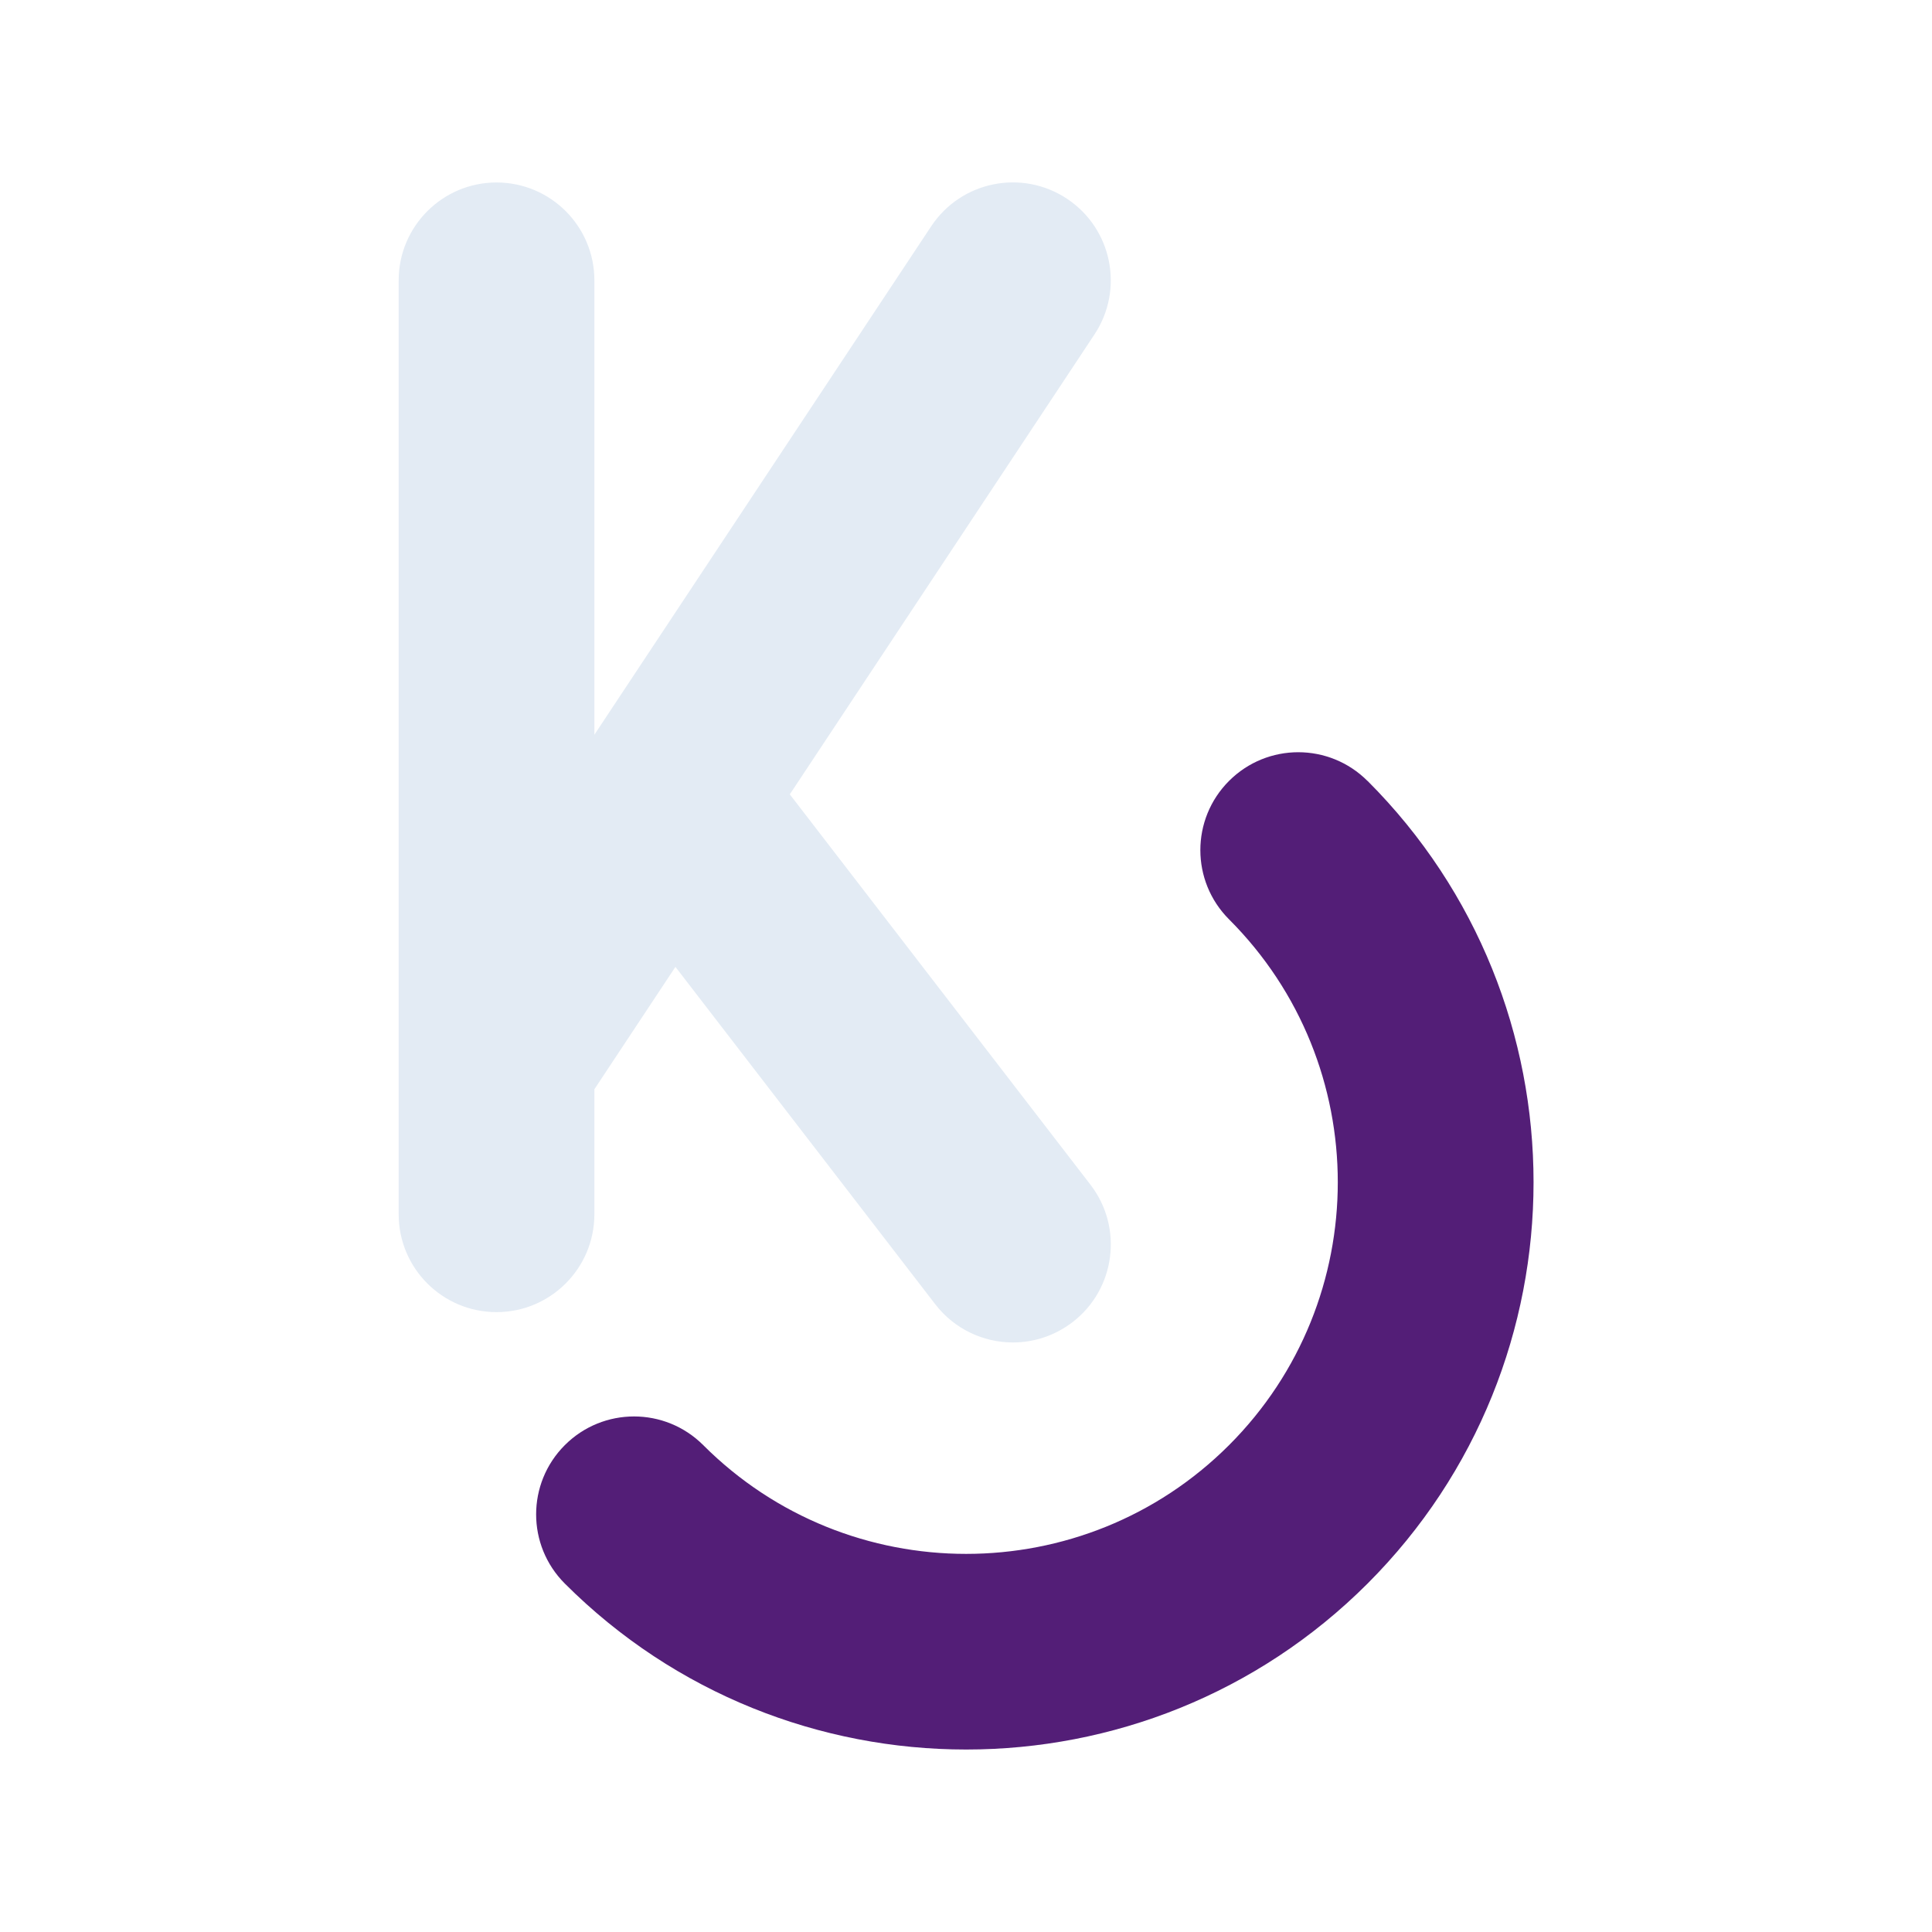<?xml version="1.0" encoding="UTF-8"?><svg id="Calque_1" xmlns="http://www.w3.org/2000/svg" viewBox="0 0 200 200"><defs><style>.cls-1{fill:#e3ebf4;}.cls-2{fill:#531e77;}</style></defs><path class="cls-2" d="m141.56,80.84c-3.96-3.96-10.37-3.96-14.33,0-3.96,3.96-3.96,10.37,0,14.33,15.01,15.01,15.01,39.42,0,54.43-15.01,15.01-39.42,15.01-54.43,0-3.96-3.96-10.37-3.96-14.33,0-3.96,3.96-3.96,10.37,0,14.33,11.45,11.45,26.5,17.18,41.55,17.18s30.09-5.73,41.55-17.18c22.91-22.91,22.91-60.18,0-83.09Z"/><path class="cls-1" d="m61.53,125.7v-12.94l8.39-12.67,26.9,34.93c2,2.59,5,3.95,8.04,3.95,2.16,0,4.33-.69,6.18-2.11,4.43-3.41,5.26-9.78,1.85-14.21l-31.13-40.42,31.54-47.61c3.09-4.67,1.82-10.95-2.85-14.05-4.67-3.09-10.95-1.82-14.05,2.85l-34.87,52.64V29.02c0-5.6-4.54-10.13-10.13-10.13s-10.13,4.54-10.13,10.13v96.68c0,5.6,4.54,10.13,10.13,10.13s10.13-4.54,10.13-10.13Z"/></svg>